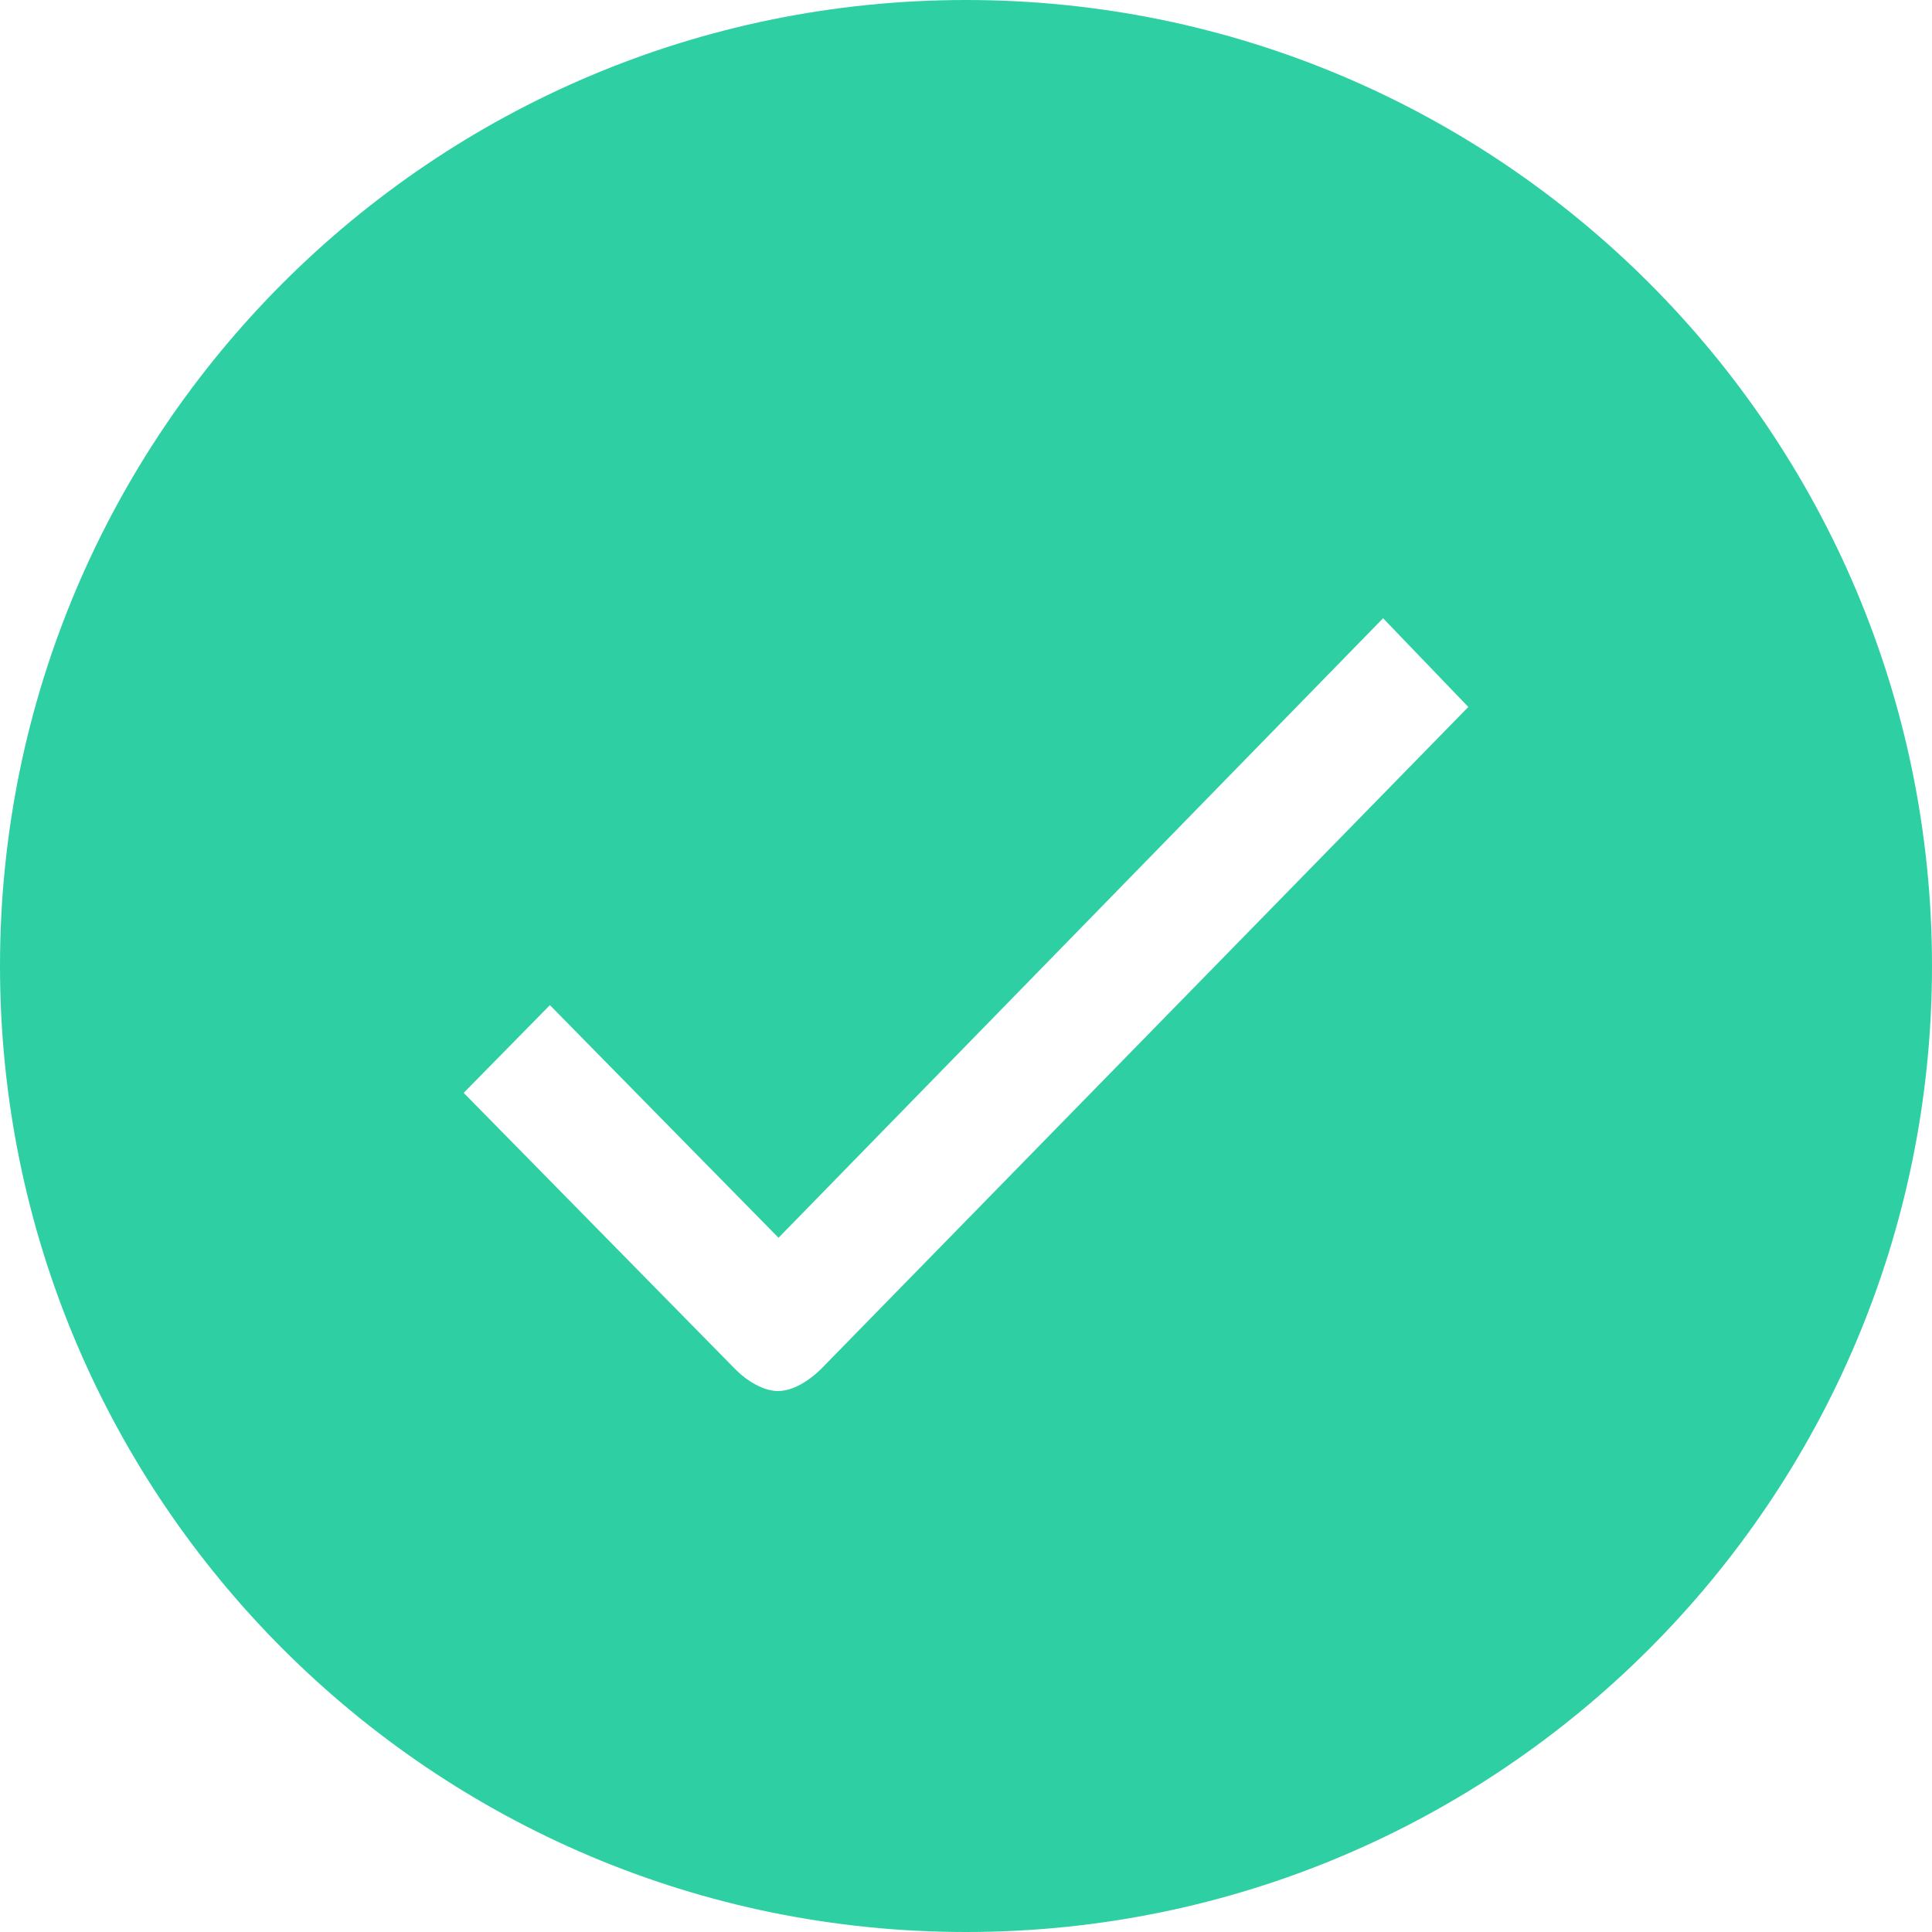 <svg width="51px" height="51px" viewBox="0 0 51 51" version="1.1" xmlns="http://www.w3.org/2000/svg" xmlns:xlink="http://www.w3.org/1999/xlink">
    <g id="Activity-view" stroke="none" stroke-width="1" fill="none" fill-rule="evenodd">
        <g id="Send---Sent--(ETH)-" transform="translate(-304, -105)">
            <rect fill="#FFFFFF" x="0" y="0" width="375" height="864"></rect>
            <g id="Large-(50px)/Check" transform="translate(304, 105)">
                <g id="Oval-87-+-bitpay-logo-grayscale">
                    <path d="M25.5,51 C39.583,51 51,39.583 51,25.5 C51,11.417 39.583,0 25.5,0 C11.417,0 0,11.417 0,25.5 C0,39.583 11.417,51 25.5,51 Z" id="Oval-87" fill="#2FCFA4"></path>
                    <path d="M20.551,32.674 L14.516,26.533 L12.24,28.849 L19.401,36.135 C19.72,36.46 20.155,36.72 20.539,36.72 C20.922,36.72 21.344,36.46 21.664,36.148 L38.76,18.662 L36.51,16.32 L20.551,32.674 Z" id="Shape" fill="#FFFFFF"></path>
                </g>
            </g>
        </g>
    </g>
</svg>